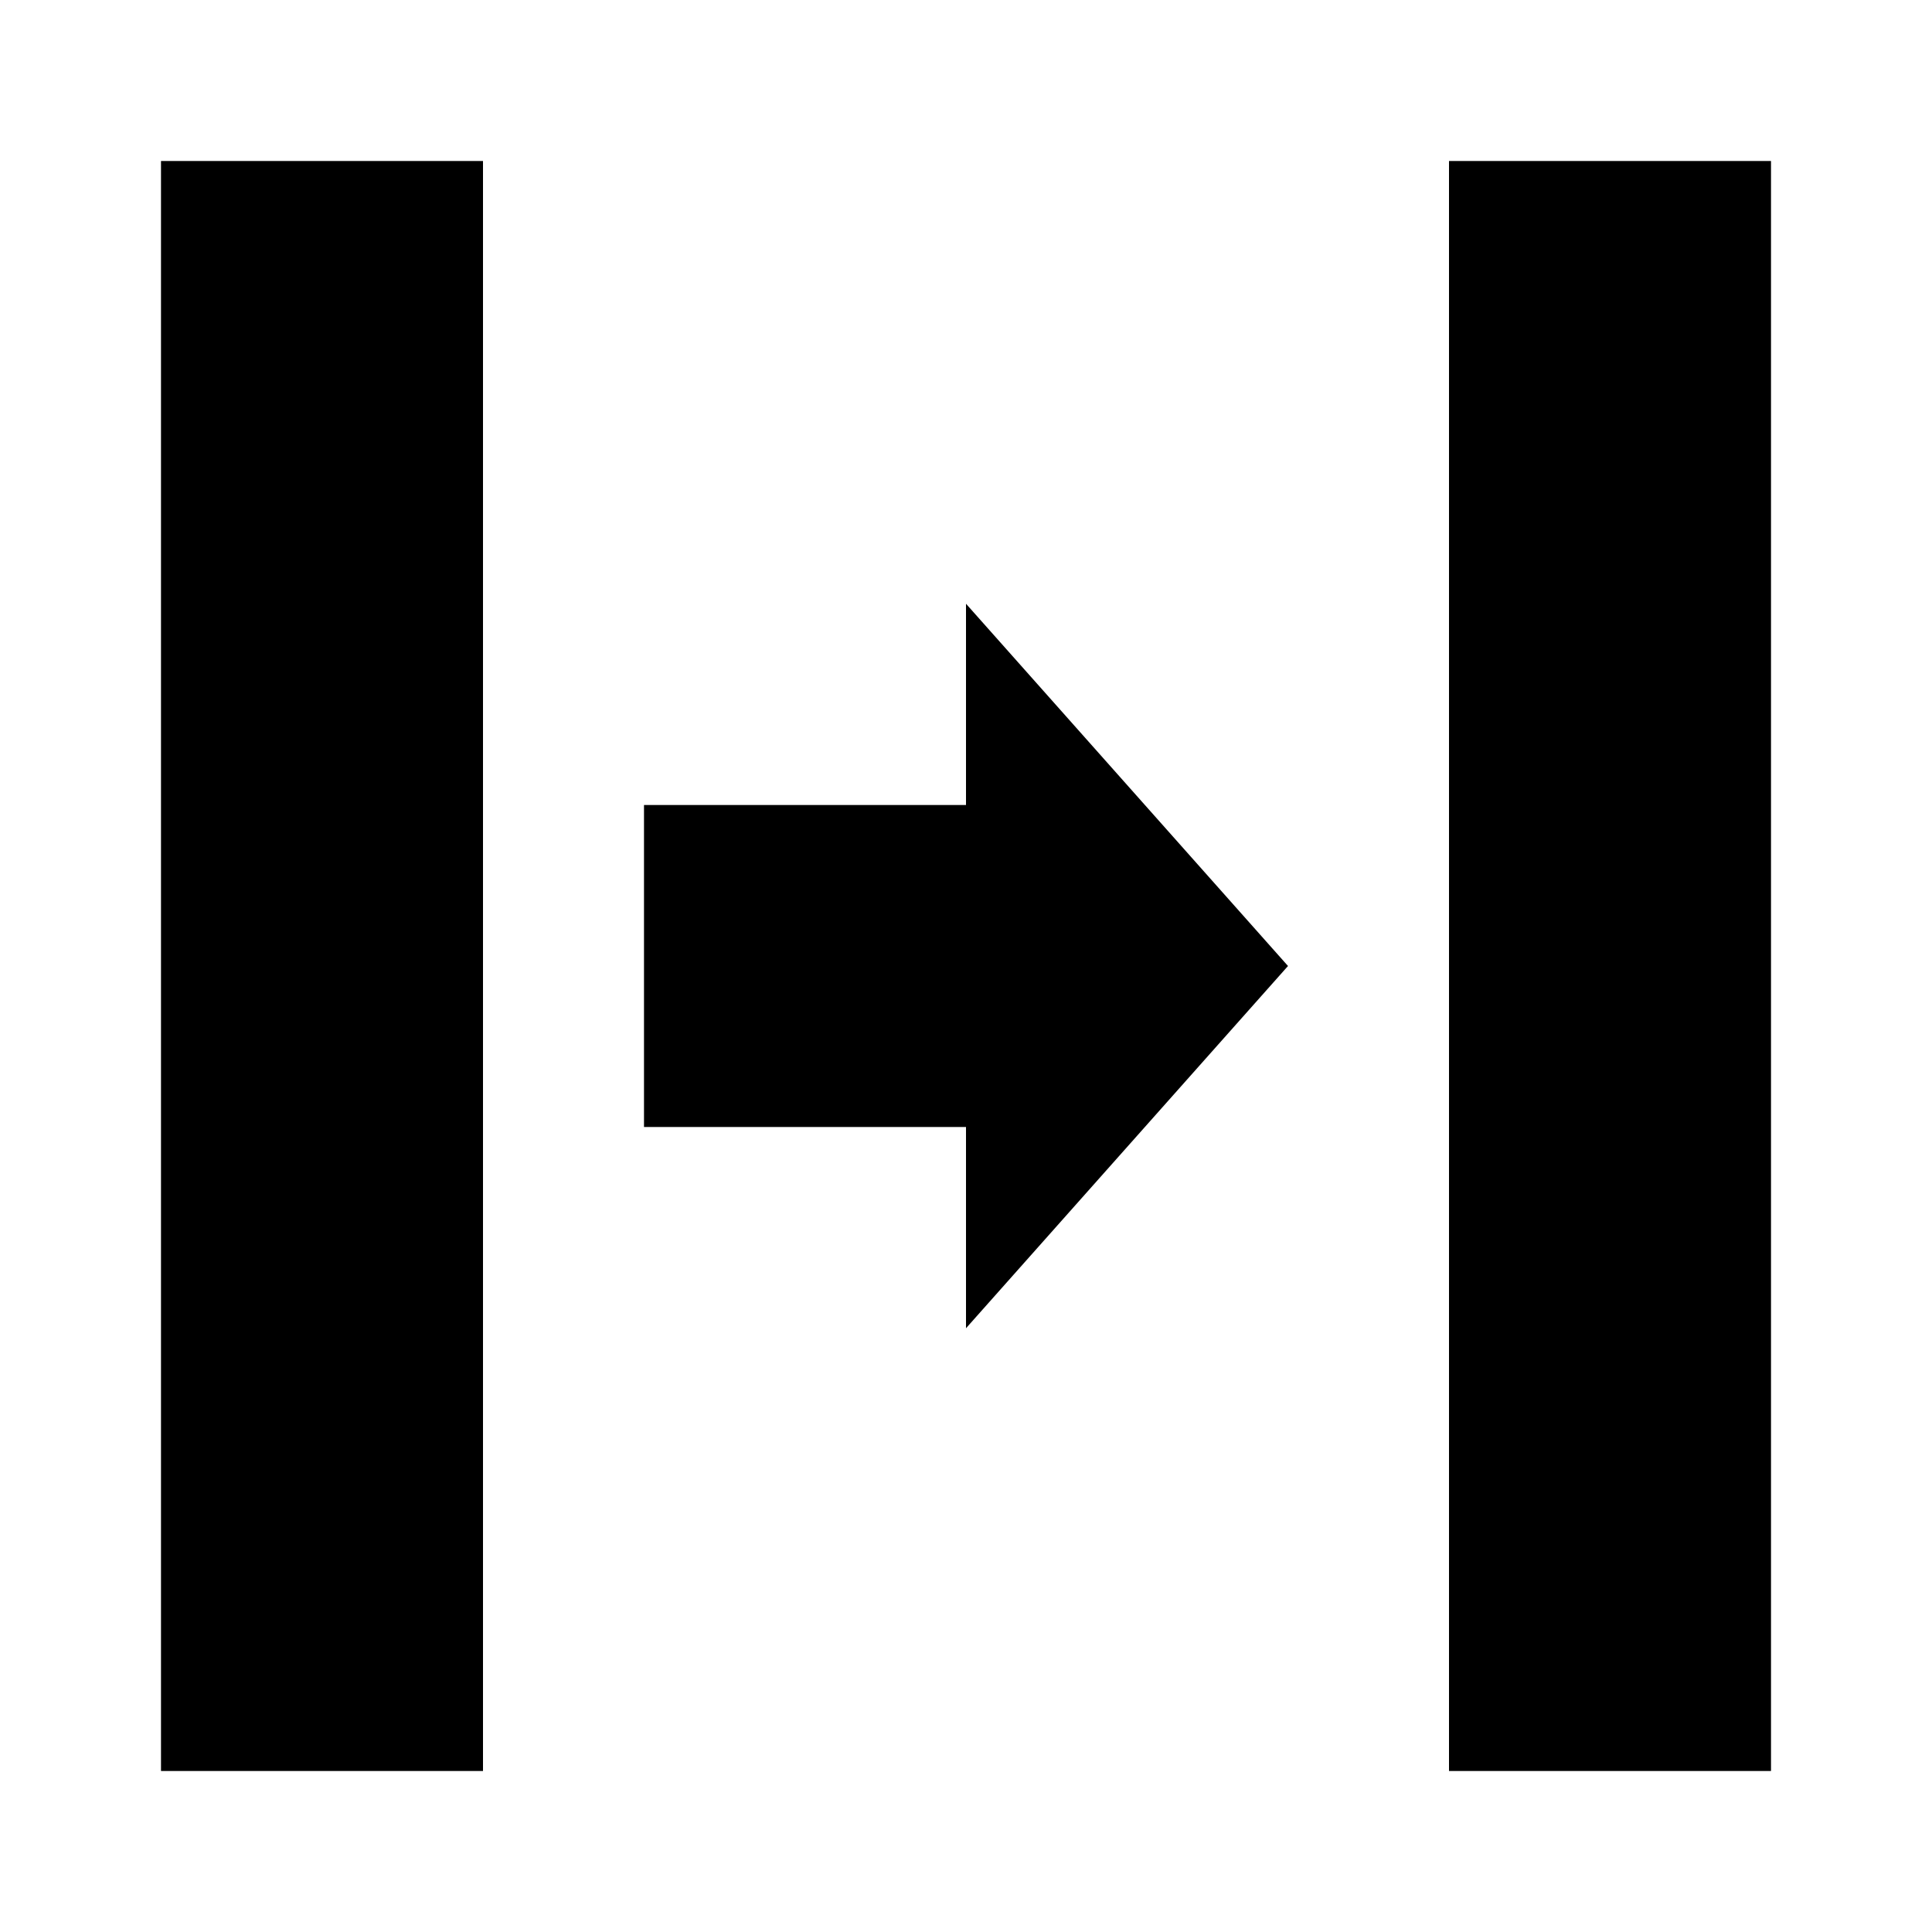 <svg xmlns="http://www.w3.org/2000/svg" viewBox="0 0 24 24"><title>cobalt_icons</title><rect width="24" height="24" style="fill:none;opacity:0.2"/><rect x="18" y="2" width="4" height="20"/><polyline points="8 10 8 14 12 14 12 16.5 16 12 12 7.5 12 10"/><rect x="2" y="2" width="4" height="20"/></svg>
